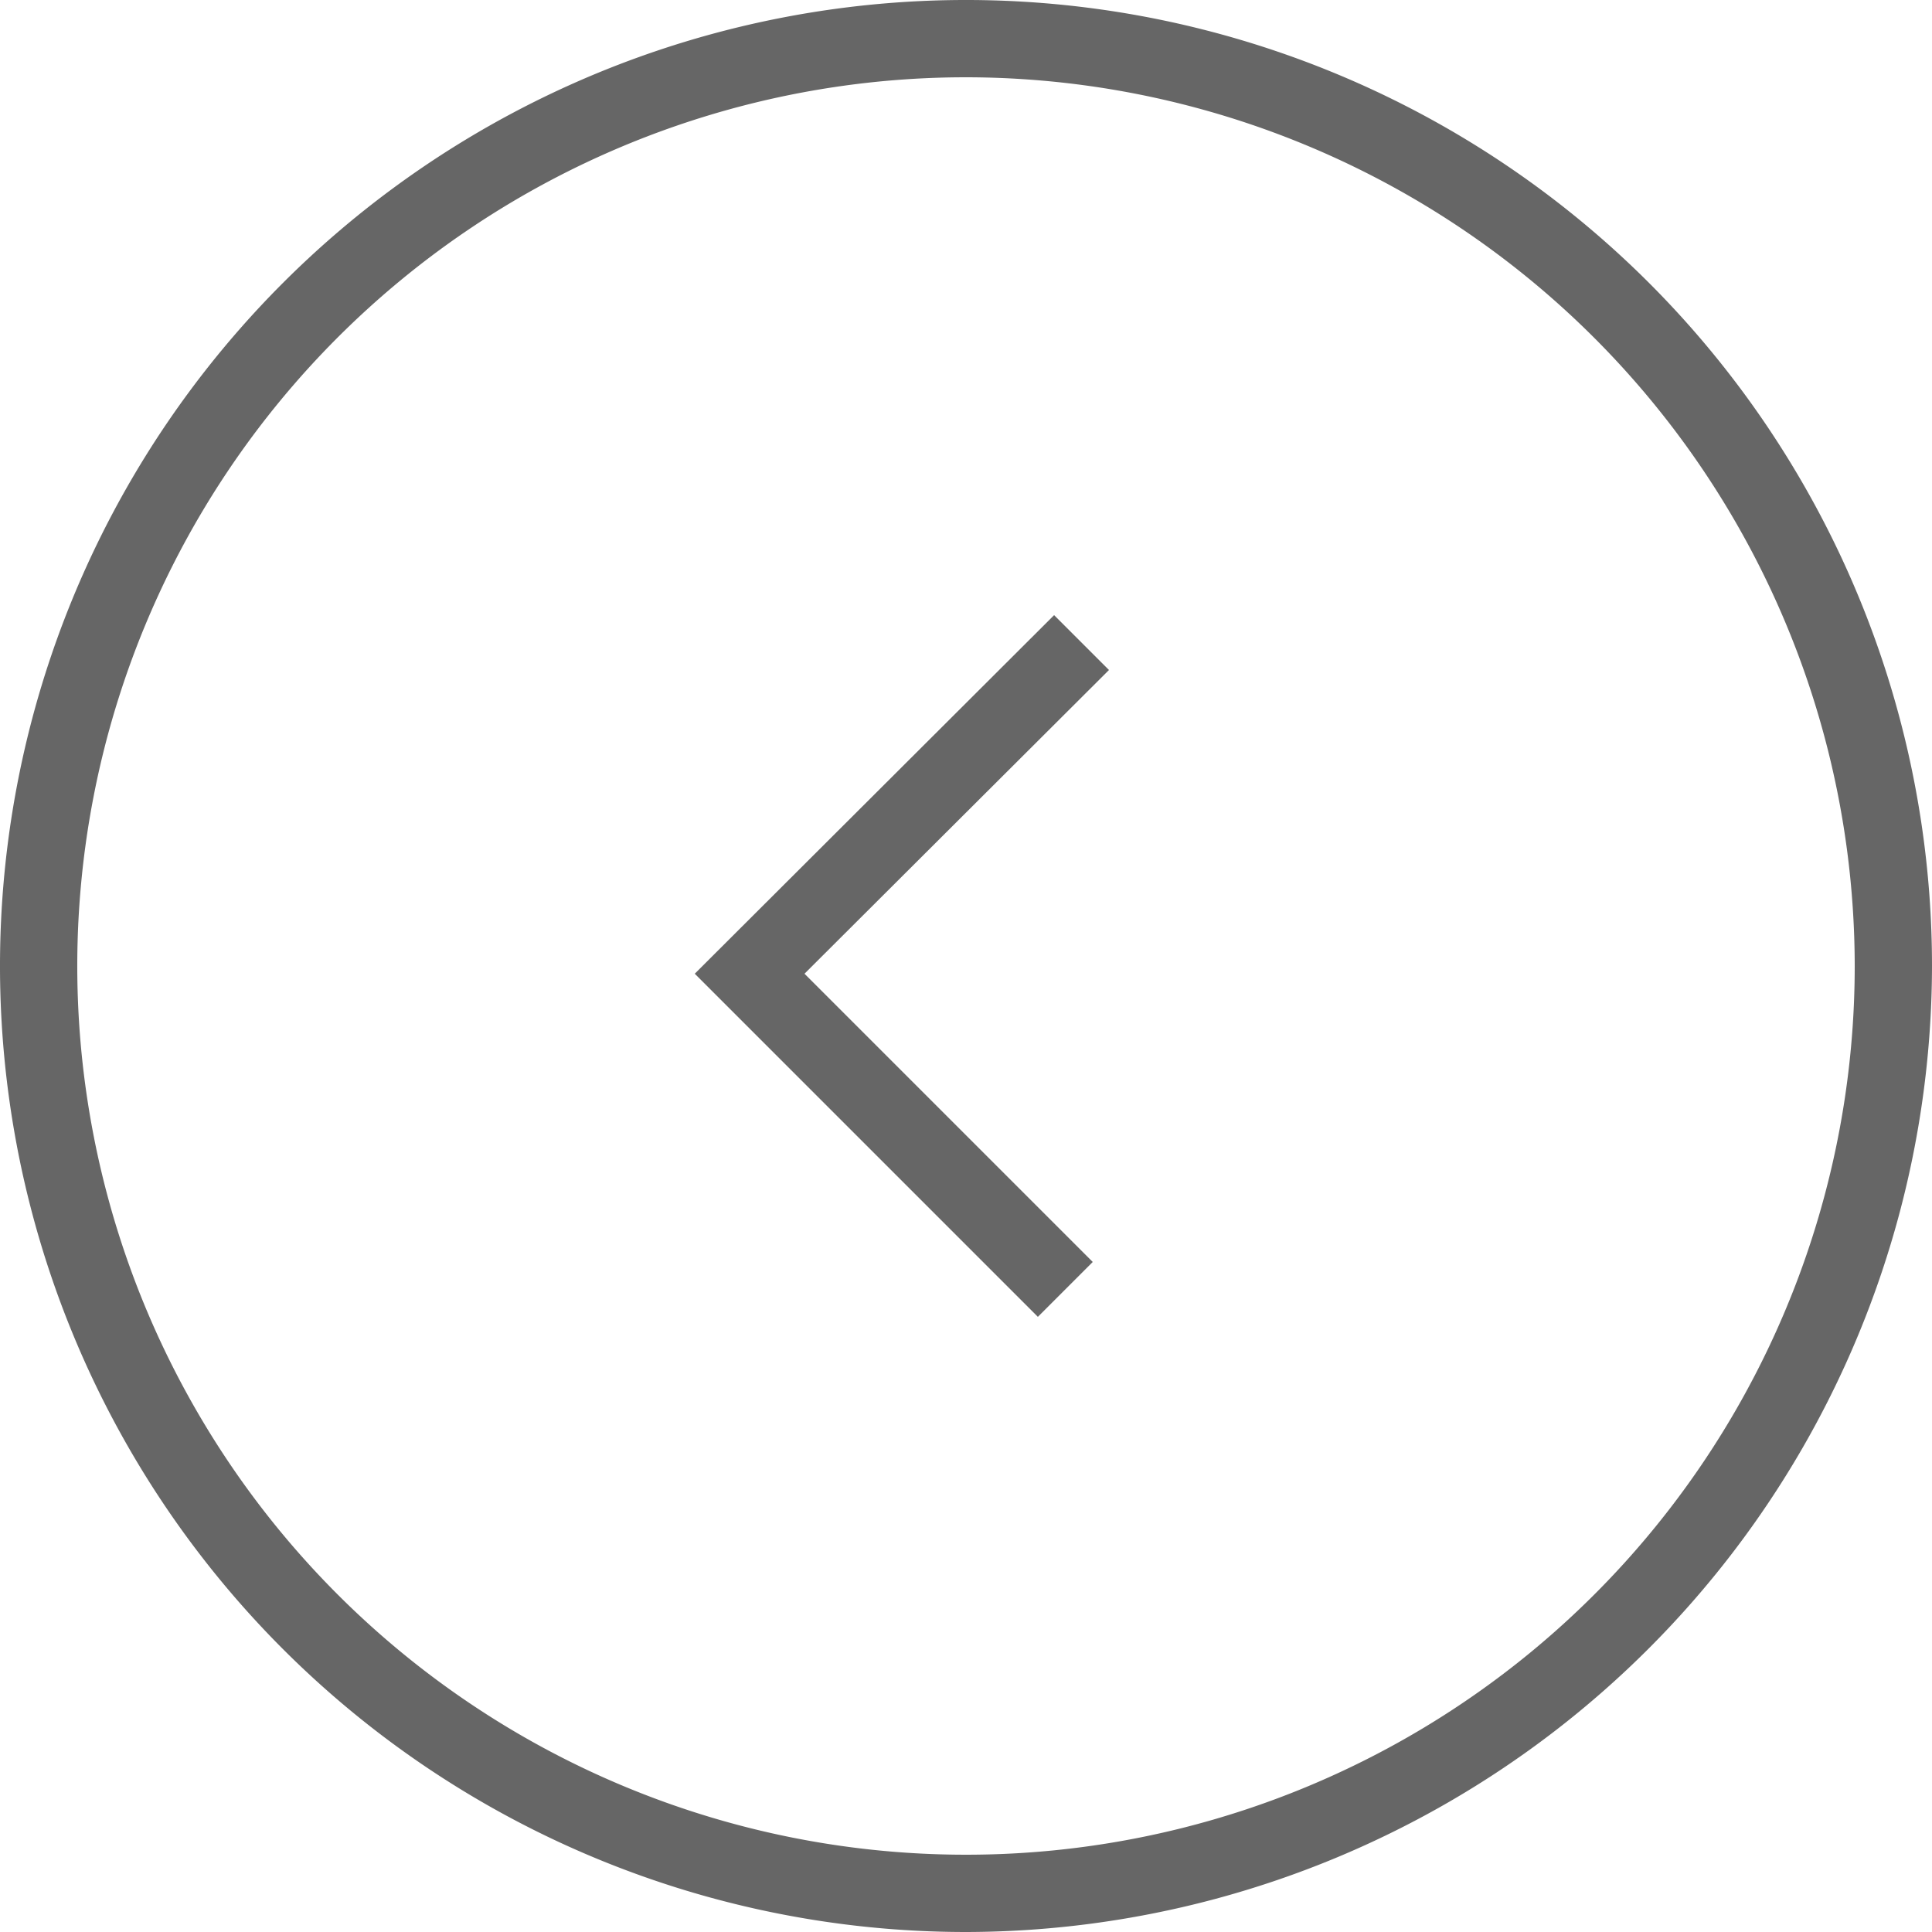 <svg id="Layer_1" data-name="Layer 1" xmlns="http://www.w3.org/2000/svg" viewBox="0 0 25 25"><defs><style>.cls-1{fill:#666;}</style></defs><title>issft</title><polygon class="cls-1" points="13.43 17.04 8.99 12.6 13.64 7.96 14.35 8.67 10.41 12.6 14.14 16.33 13.43 17.04"/><path class="cls-1" d="M12.5,25A12.5,12.5,0,1,1,25,12.5,12.52,12.52,0,0,1,12.5,25Zm0-24A11.5,11.5,0,1,0,24,12.5,11.51,11.51,0,0,0,12.5,1Z"/></svg>